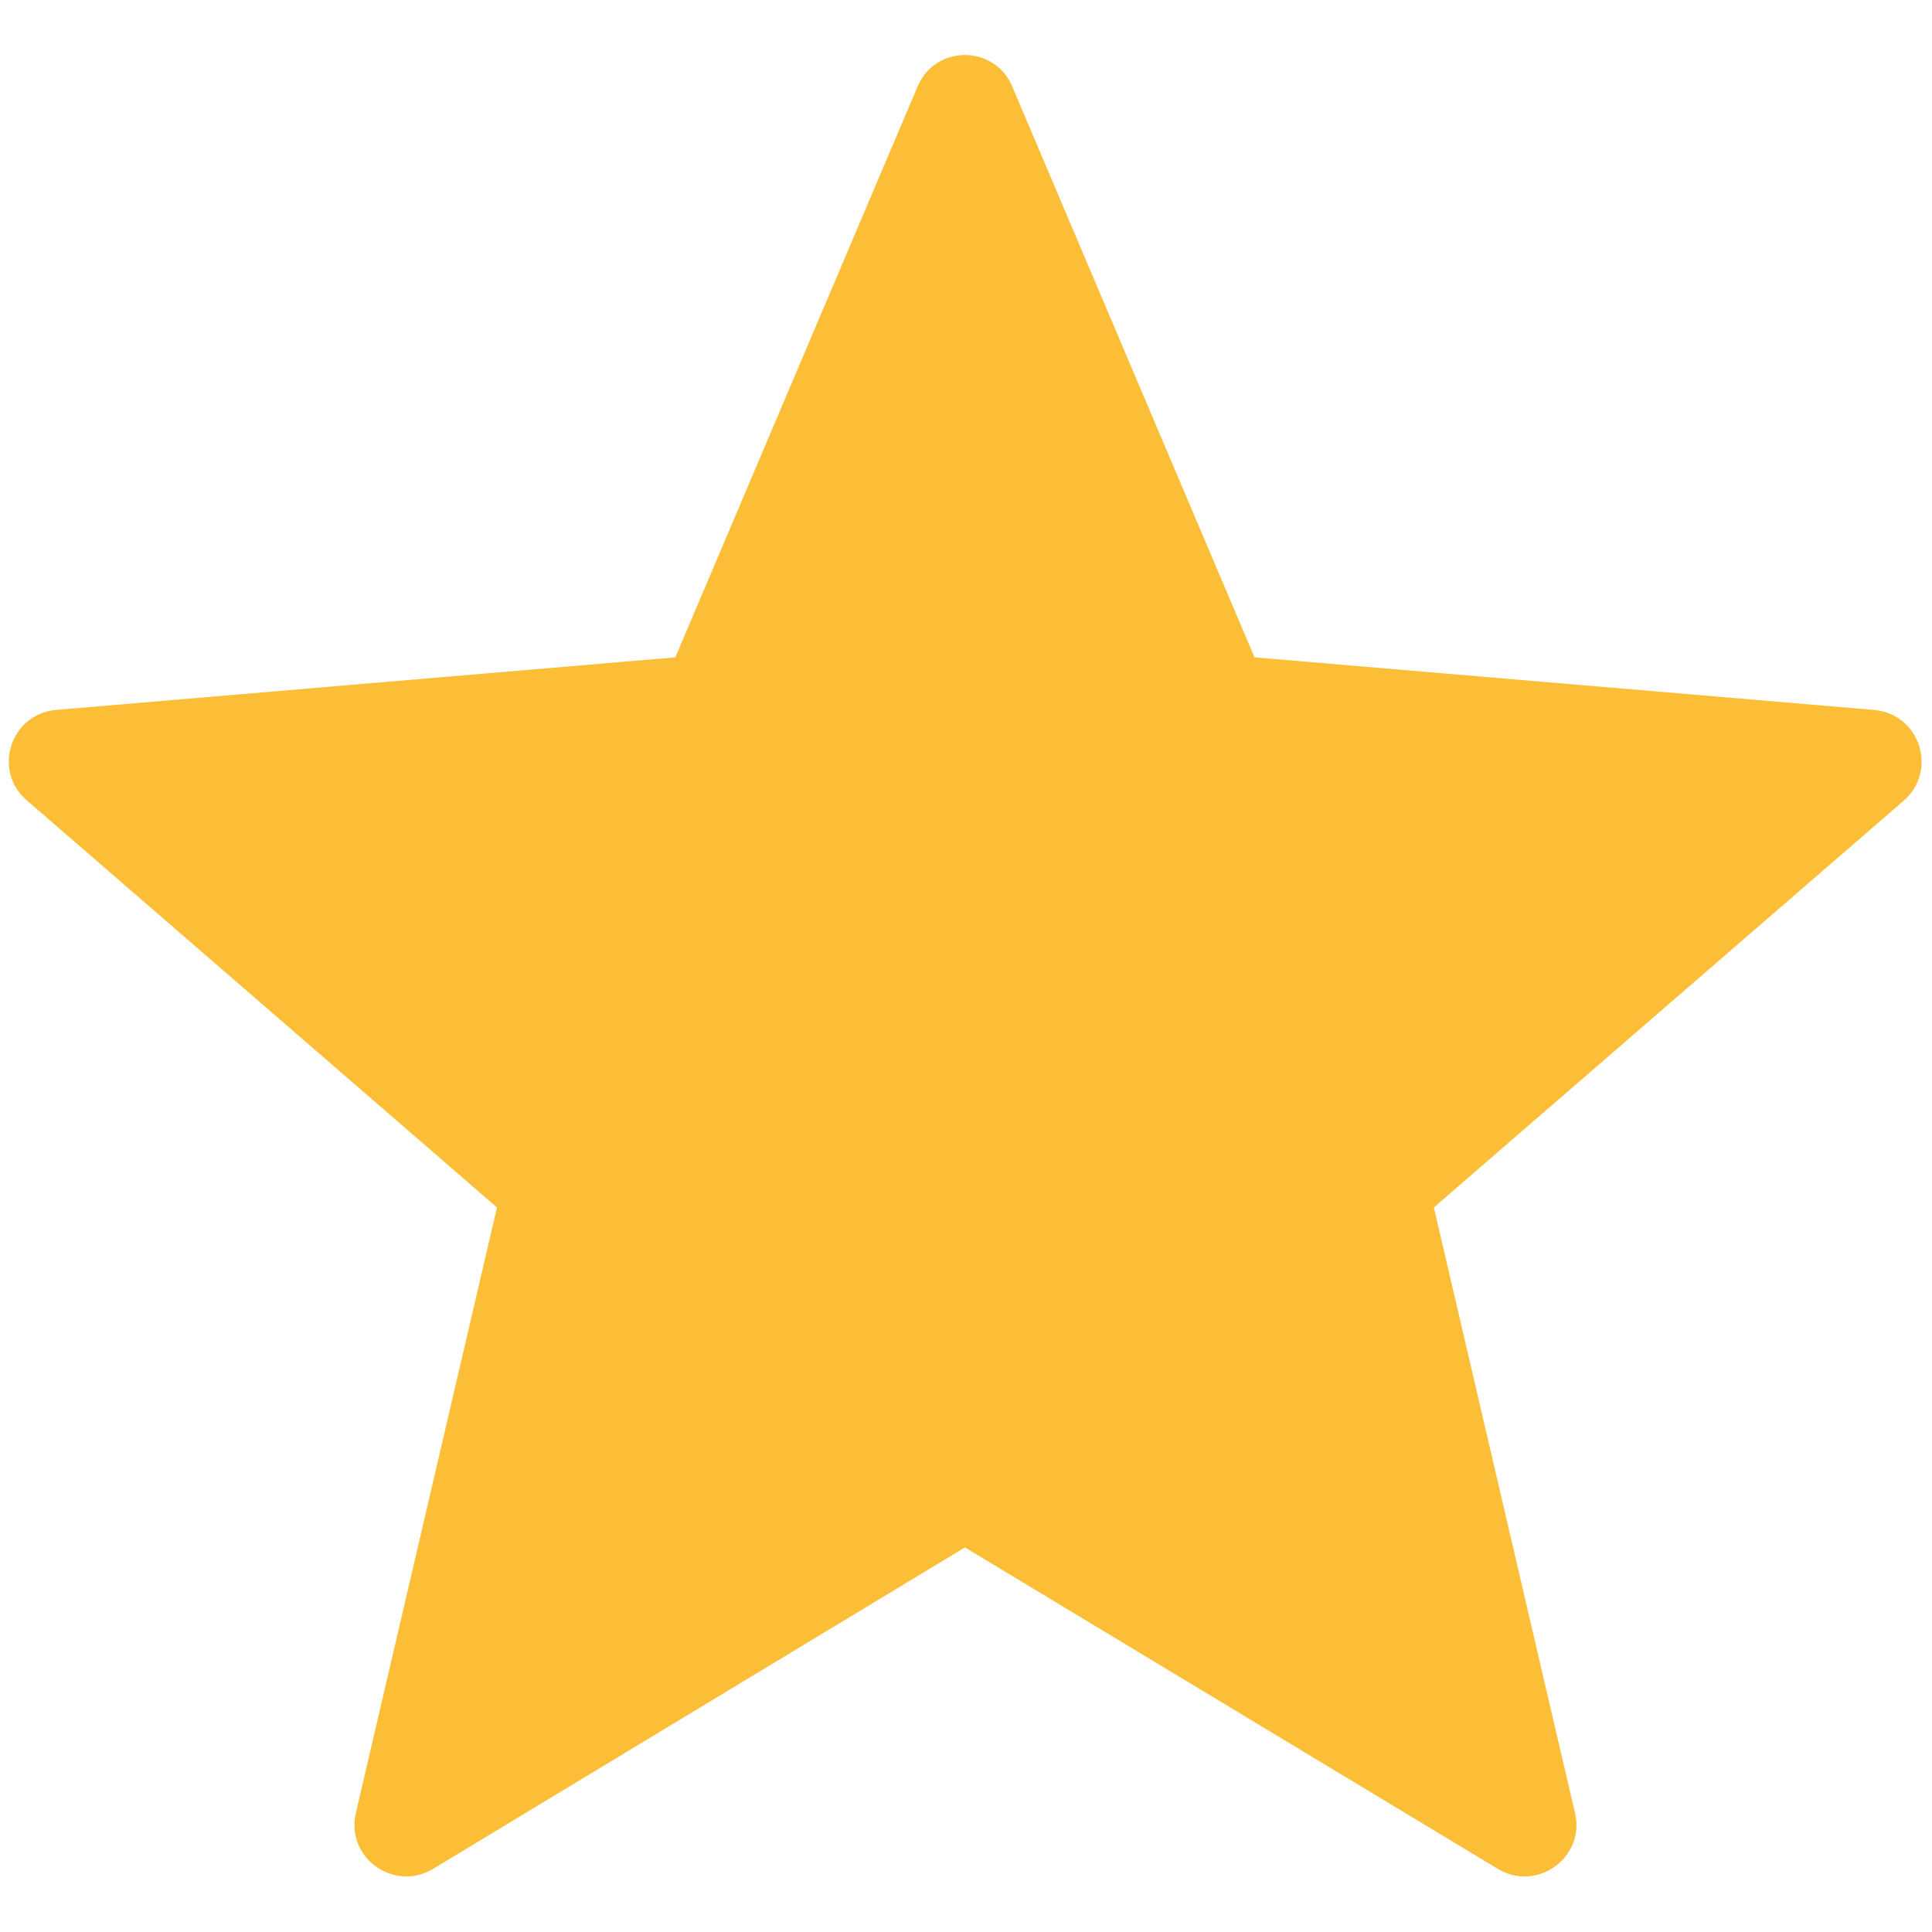 <svg width="33" height="33" viewBox="0 0 33 33" fill="none" xmlns="http://www.w3.org/2000/svg">
<path fill-rule="evenodd" clip-rule="evenodd" d="M16.482 26.431L25.583 31.921C26.252 32.325 27.079 31.727 26.903 30.971L24.491 20.624L32.519 13.674C33.1 13.164 32.8 12.196 32.008 12.126L21.428 11.228L17.291 1.481C16.992 0.759 15.971 0.759 15.672 1.481L11.535 11.228L0.955 12.126C0.18 12.196 -0.137 13.164 0.462 13.674L8.489 20.624L6.078 30.971C5.902 31.727 6.729 32.325 7.398 31.921L16.482 26.431Z" fill="#FBBE36"/>
</svg>
